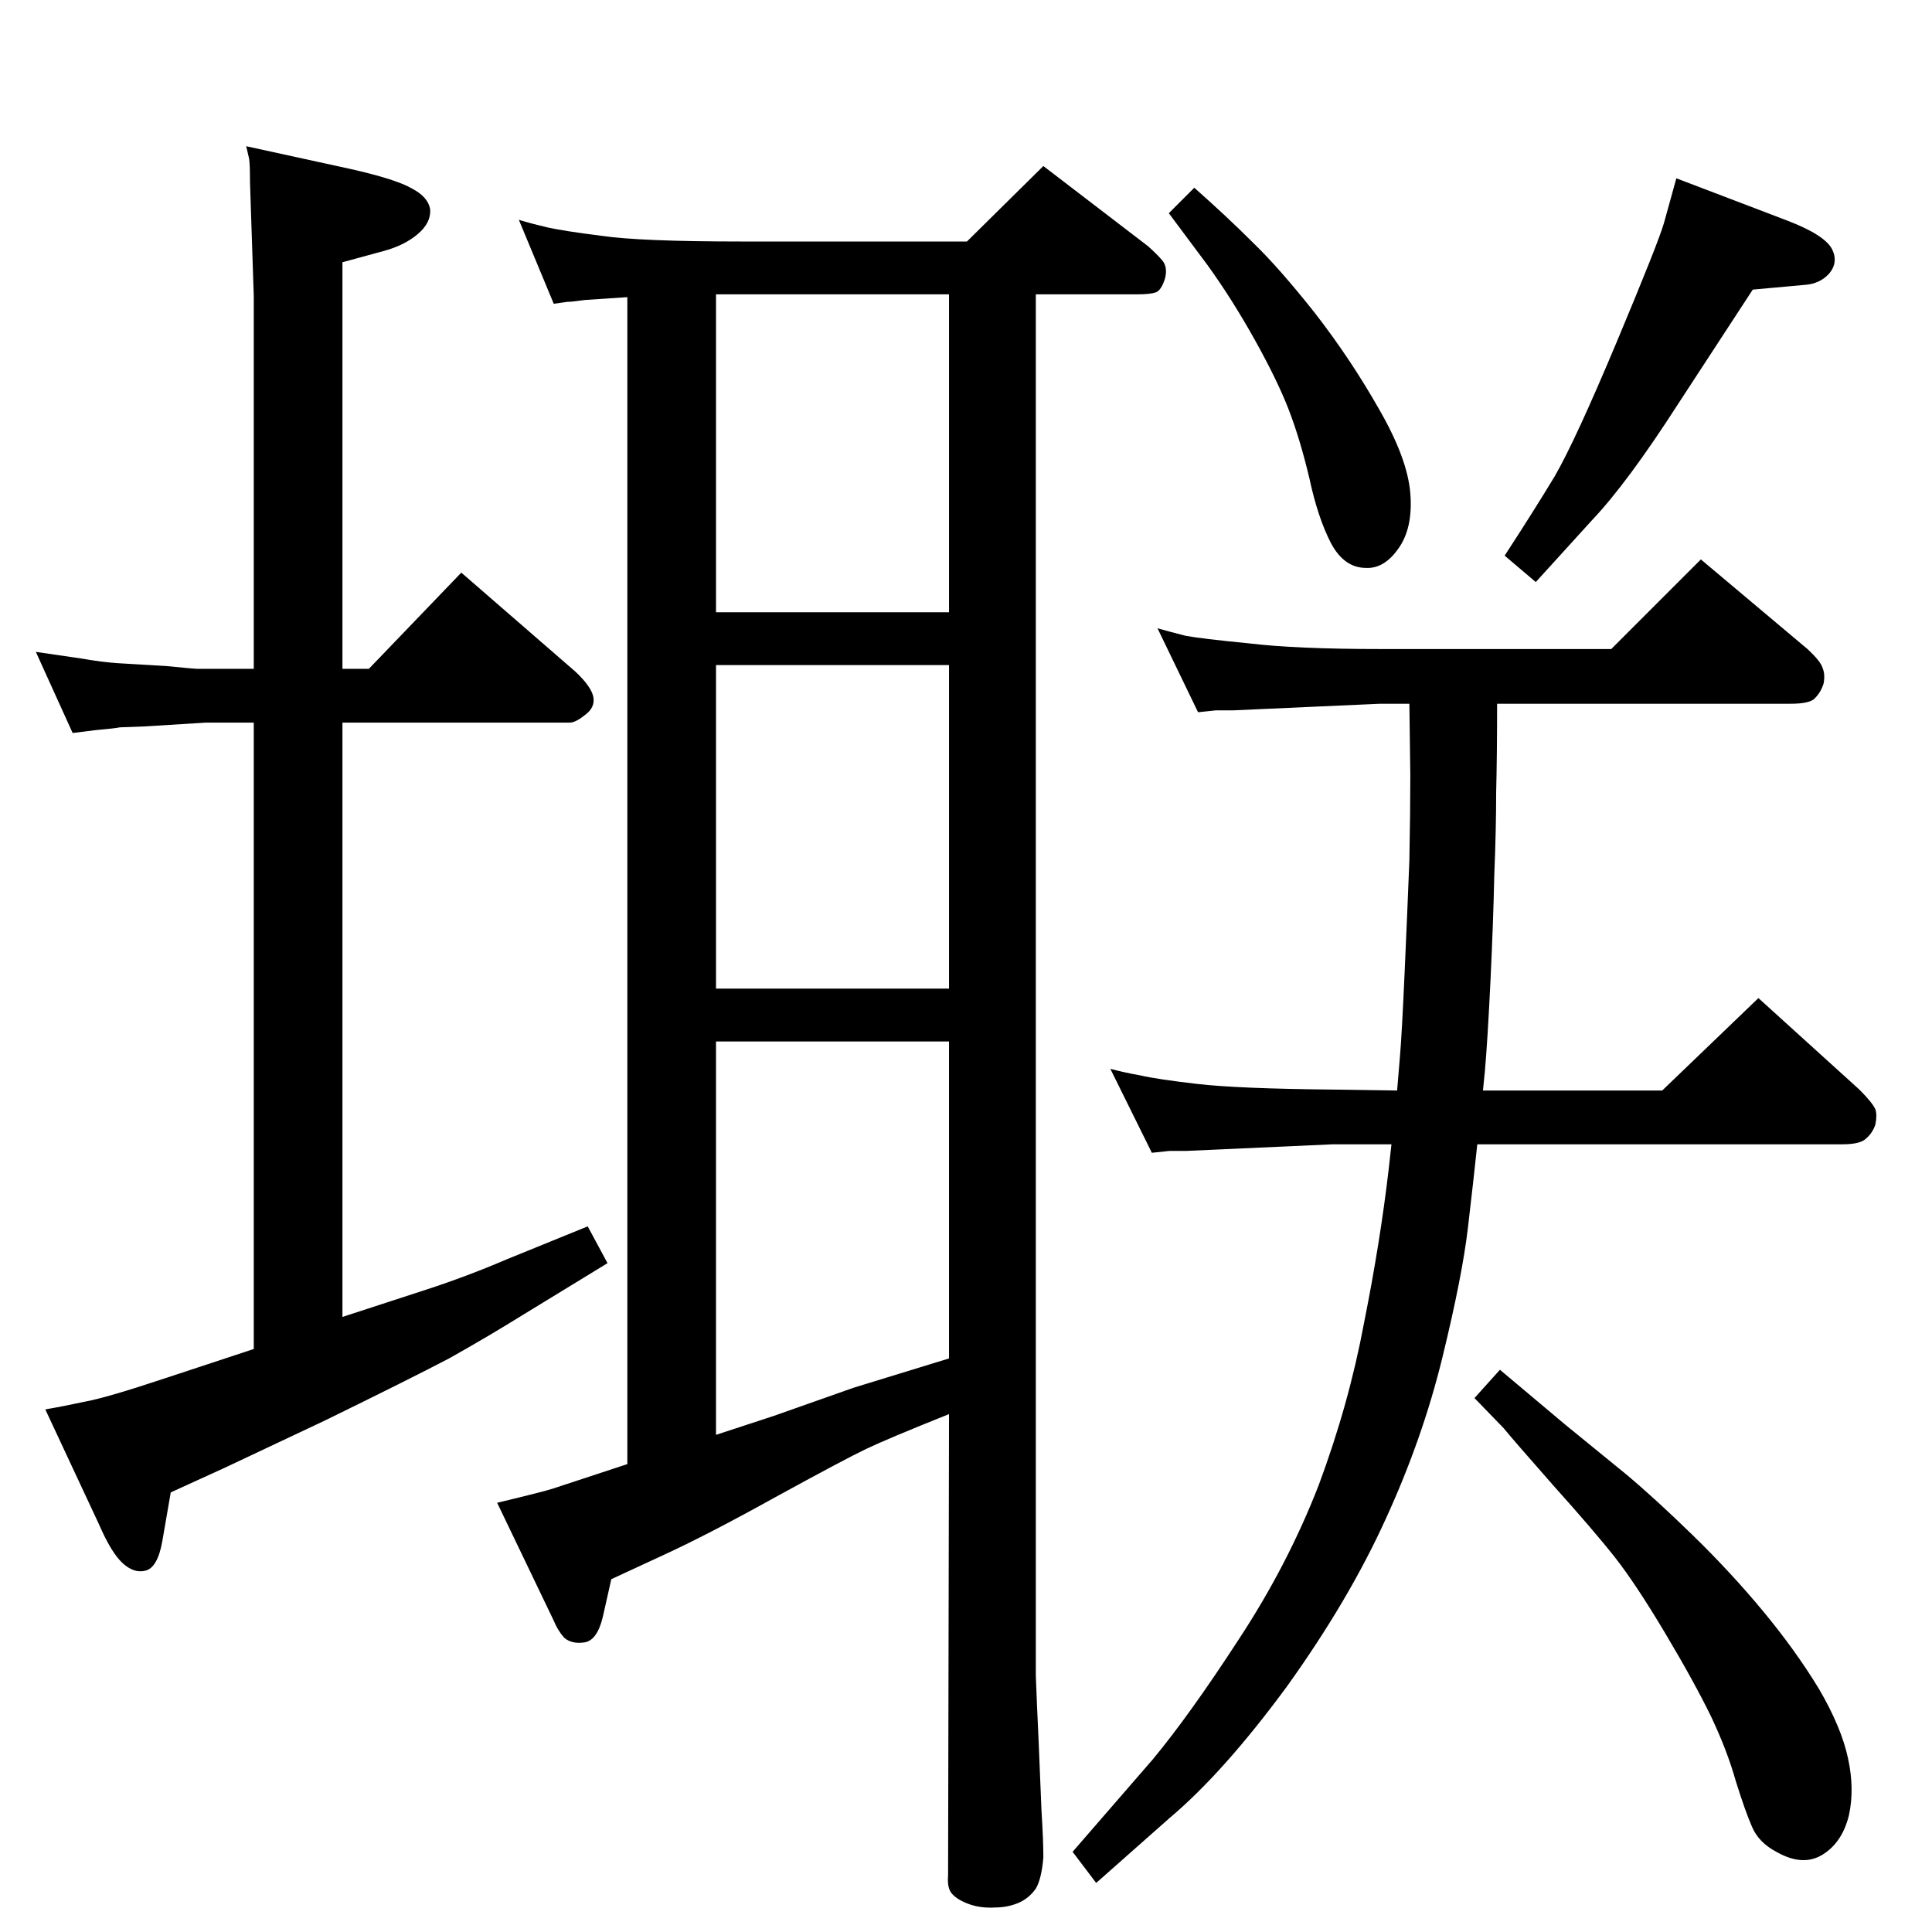 <?xml version="1.0" standalone="no"?>
<!DOCTYPE svg PUBLIC "-//W3C//DTD SVG 1.1//EN" "http://www.w3.org/Graphics/SVG/1.1/DTD/svg11.dtd" >
<svg xmlns="http://www.w3.org/2000/svg" xmlns:xlink="http://www.w3.org/1999/xlink" version="1.1" viewBox="0 0 2048 2048">
  <g transform="matrix(1 0 0 -1 0 2048)">
   <path fill="currentColor"
d="M1162 52l-25 33l85 98q39 47 91 127q52 79 85 164q32 86 48 172q17 85 26 162l3 27h-62l-155 -7h-18l-19 -2l-44 89q15 -4 32 -7q17 -4 60 -9t144 -6l68 -1q1 13 3 36t5 90t5 118q1 52 1 90l-1 76h-31l-156 -7h-18l-19 -2l-43 89q14 -4 30 -8q16 -3 67 -8q50 -6 139 -6
h245l95 95l113 -95q14 -13 16 -20q3 -7 1 -17q-3 -9 -9 -15q-5 -6 -26 -6h-311q0 -54 -1 -94q0 -39 -2 -88q-1 -48 -4 -111t-6 -97l-2 -20h190l102 98l107 -97q14 -14 17 -21q2 -6 0 -16q-3 -9 -10 -15q-6 -6 -25 -6h-387q-4 -38 -10 -89t-27 -137t-60 -171
q-39 -86 -105 -178q-67 -91 -124 -139zM1590 596l69 -58l65 -53q31 -26 71 -65t74 -80t59 -82q24 -41 31 -74q7 -32 1 -60q-7 -29 -28 -42t-49 3q-19 10 -26 27q-7 16 -17 48q-9 32 -26 68q-18 37 -49 89t-53 80t-66 77q-44 50 -52 60l-31 32zM665 1733q-31 -2 -45 -3
q-14 -2 -19 -2l-14 -2l-37 89q13 -4 30 -8q18 -4 58 -9q41 -6 148 -6h239l81 80l111 -85q10 -9 15 -15q6 -7 3 -19q-4 -13 -10 -15t-20 -2h-107v-1406v-58q1 -28 3 -70l3 -73q2 -32 2 -50q-2 -23 -8 -33q-7 -10 -18 -15q-12 -5 -25 -5q-16 -1 -29 4t-18 12q-4 6 -3 18l1 489
q-65 -26 -88 -37t-96 -51q-72 -40 -120 -62l-54 -25l-9 -40q-6 -25 -19.5 -27t-21.5 5q-7 8 -11 18l-60 125q50 12 59 15l79 26v1237zM759 1736v-337h247v337h-247zM759 527l61 20l85 30l101 31v336h-247v-417zM1006 1343h-247v-343h247v343zM1266 1849q35 -31 62 -58
q28 -27 66 -75q38 -49 68 -102q30 -52 33 -89t-13 -59q-15 -21 -34 -20q-23 0 -37 26q-14 27 -23 69q-10 42 -22 73t-36 74t-50 79l-41 55zM1777 1859l118 -45q39 -15 47 -30q7 -14 -3 -26q-10 -11 -26 -12l-55 -5l-79 -121q-54 -84 -91 -123l-60 -66l-33 28q30 46 53 84
q22 38 66 143t50 126zM261 1893l110 -24q49 -11 66 -21q17 -9 19 -22q1 -14 -13 -26t-36 -18l-44 -12v-431h28l98 102l121 -105q17 -16 19 -27t-9 -19q-10 -8 -16 -8h-241v-630l89 29q43 14 85 32l86 35l21 -39l-90 -55q-37 -23 -78 -46q-42 -22 -132 -66l-106 -50l-57 -26
l-9 -52q-5 -28 -18 -31q-12 -3 -24 8t-25 41l-57 122q18 3 41 8q23 4 86 25l94 31v664h-51l-64 -4l-27 -1q-4 -1 -26 -3l-24 -3l-39 86l48 -7q23 -4 39 -5l51 -3q30 -3 34 -3h59v395l-4 121q0 20 -1 25z" />
  </g>

</svg>
